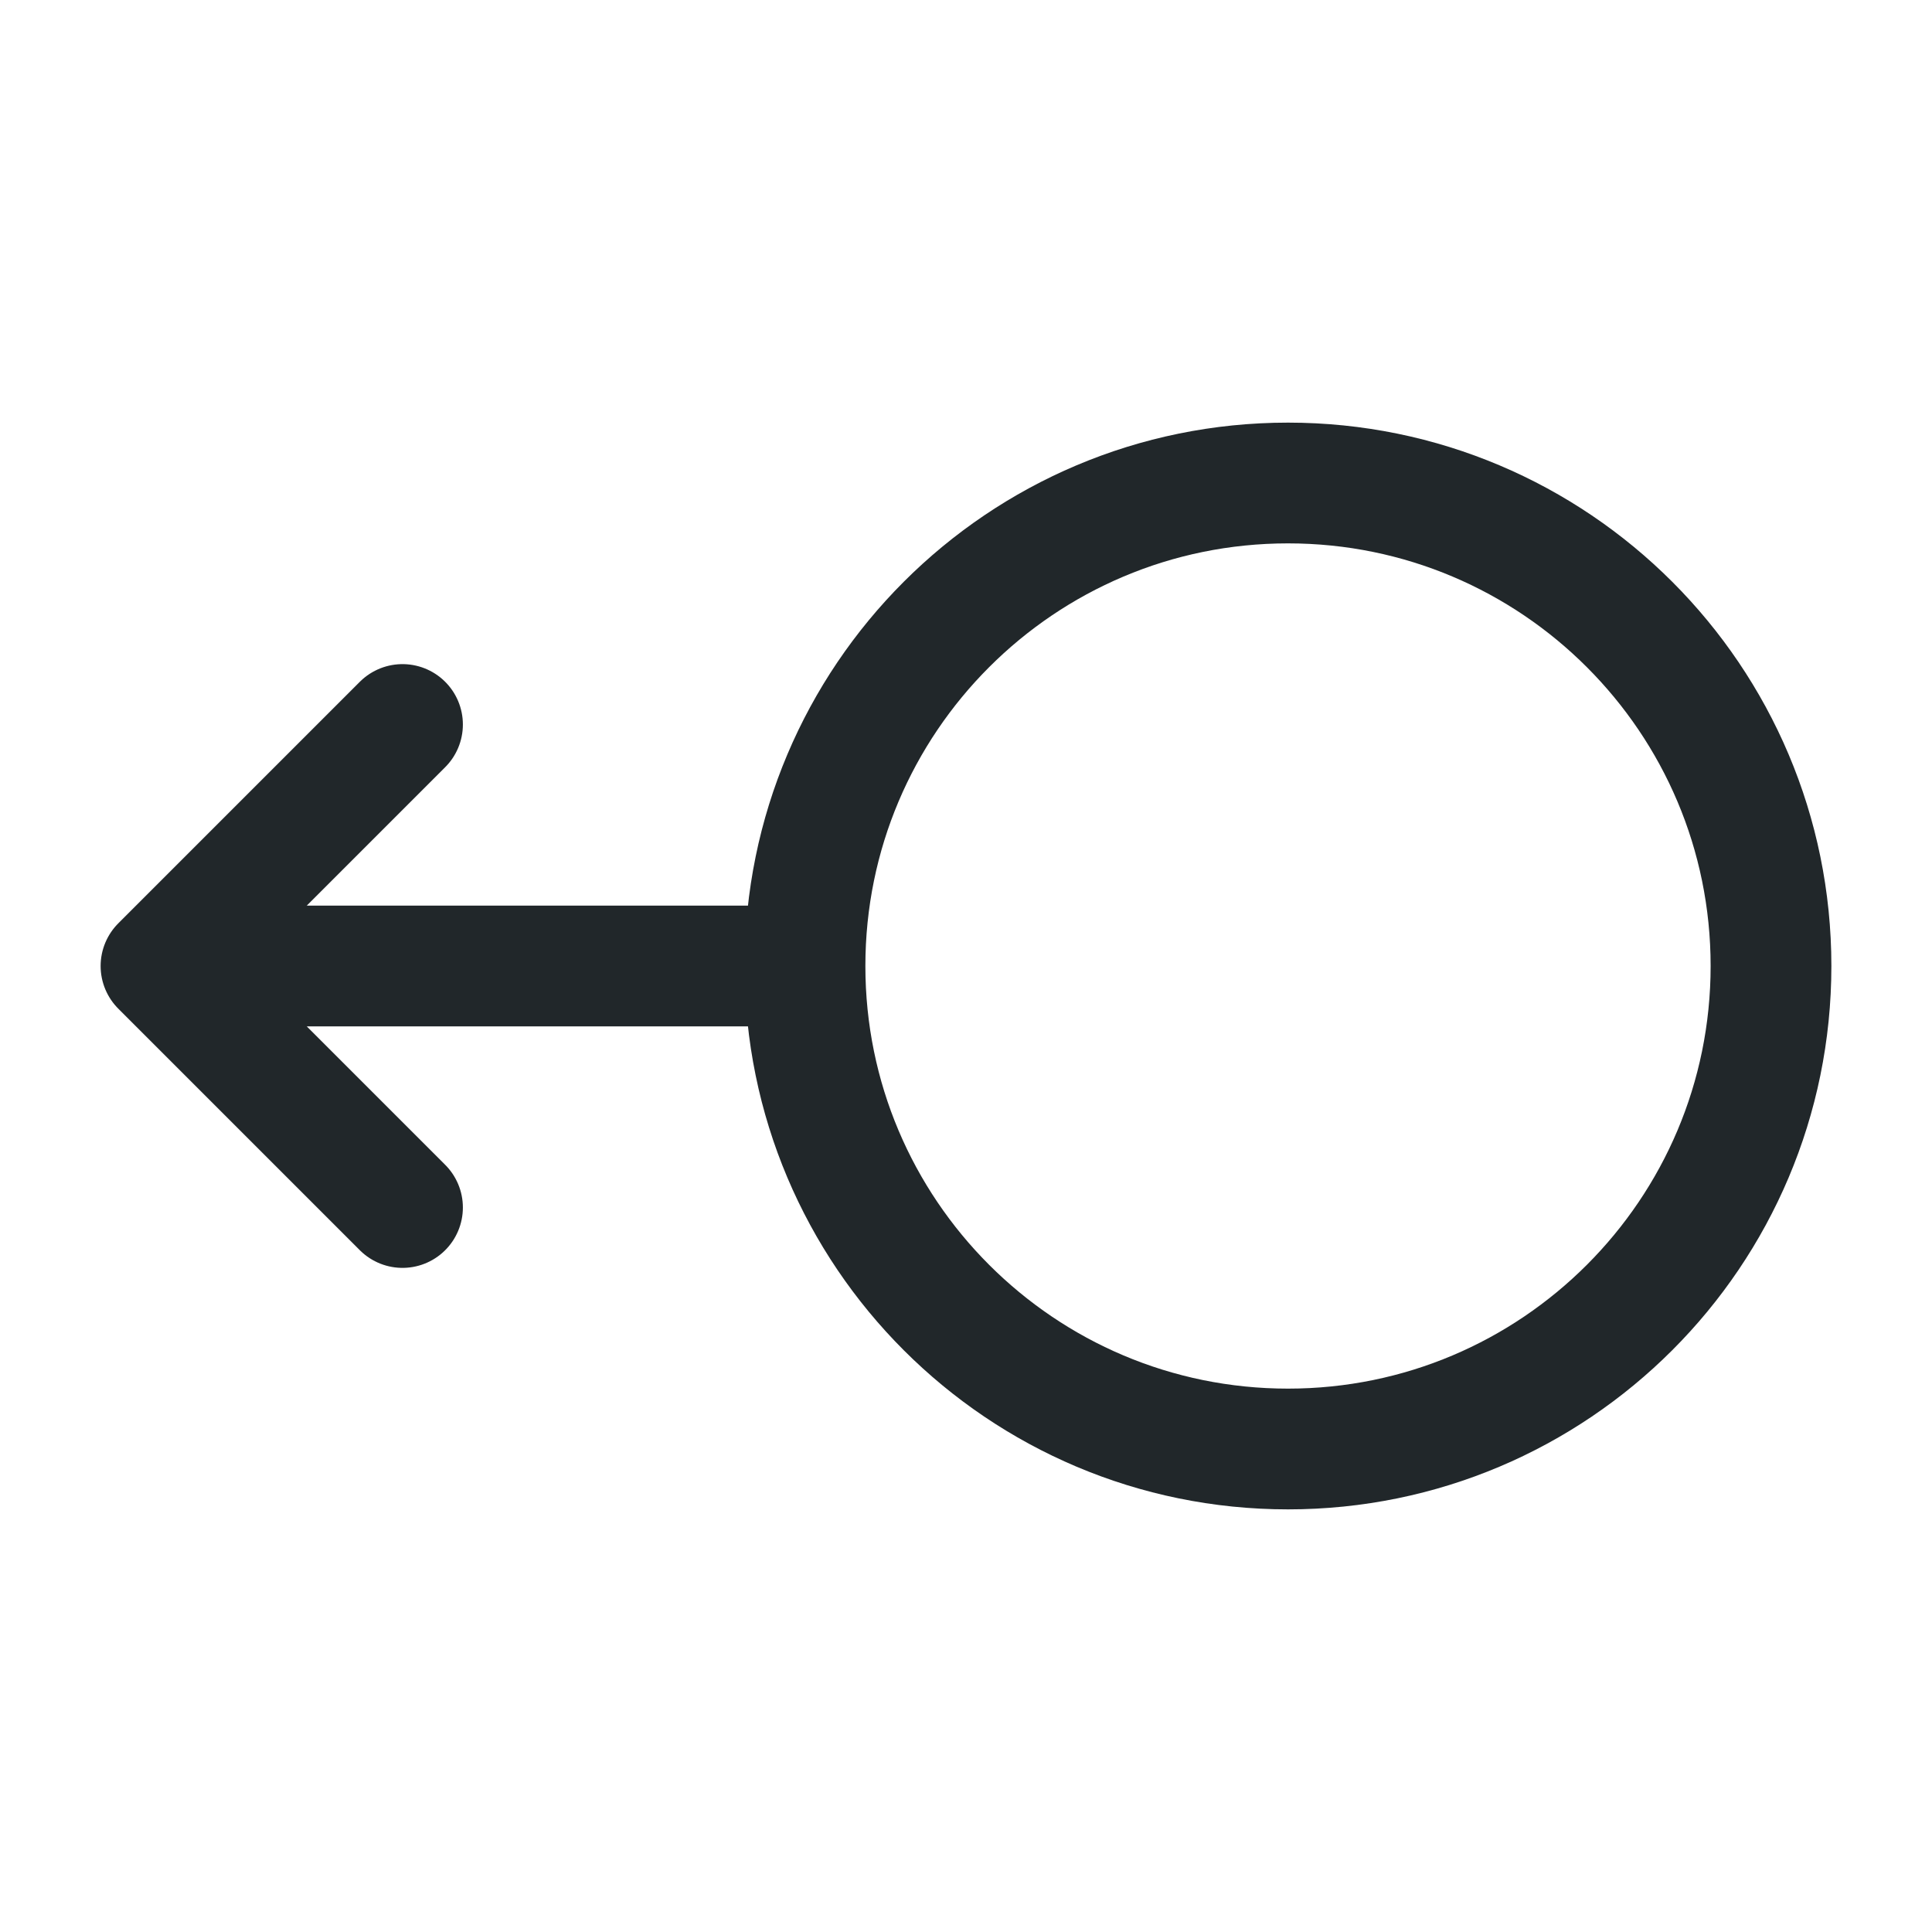 <svg width="24" height="24" viewBox="0 0 24 24" fill="none" xmlns="http://www.w3.org/2000/svg">
<path d="M2 12L5 15M10 12C10 15.314 12.686 18 16 18C19.314 18 22 15.314 22 12C22 8.686 19.314 6 16 6C12.686 6 10 8.686 10 12ZM10 12H2H10ZM2 12L5 9L2 12Z" stroke="#21272A" stroke-width="1.5" stroke-linecap="round" stroke-linejoin="round"/>
</svg>
